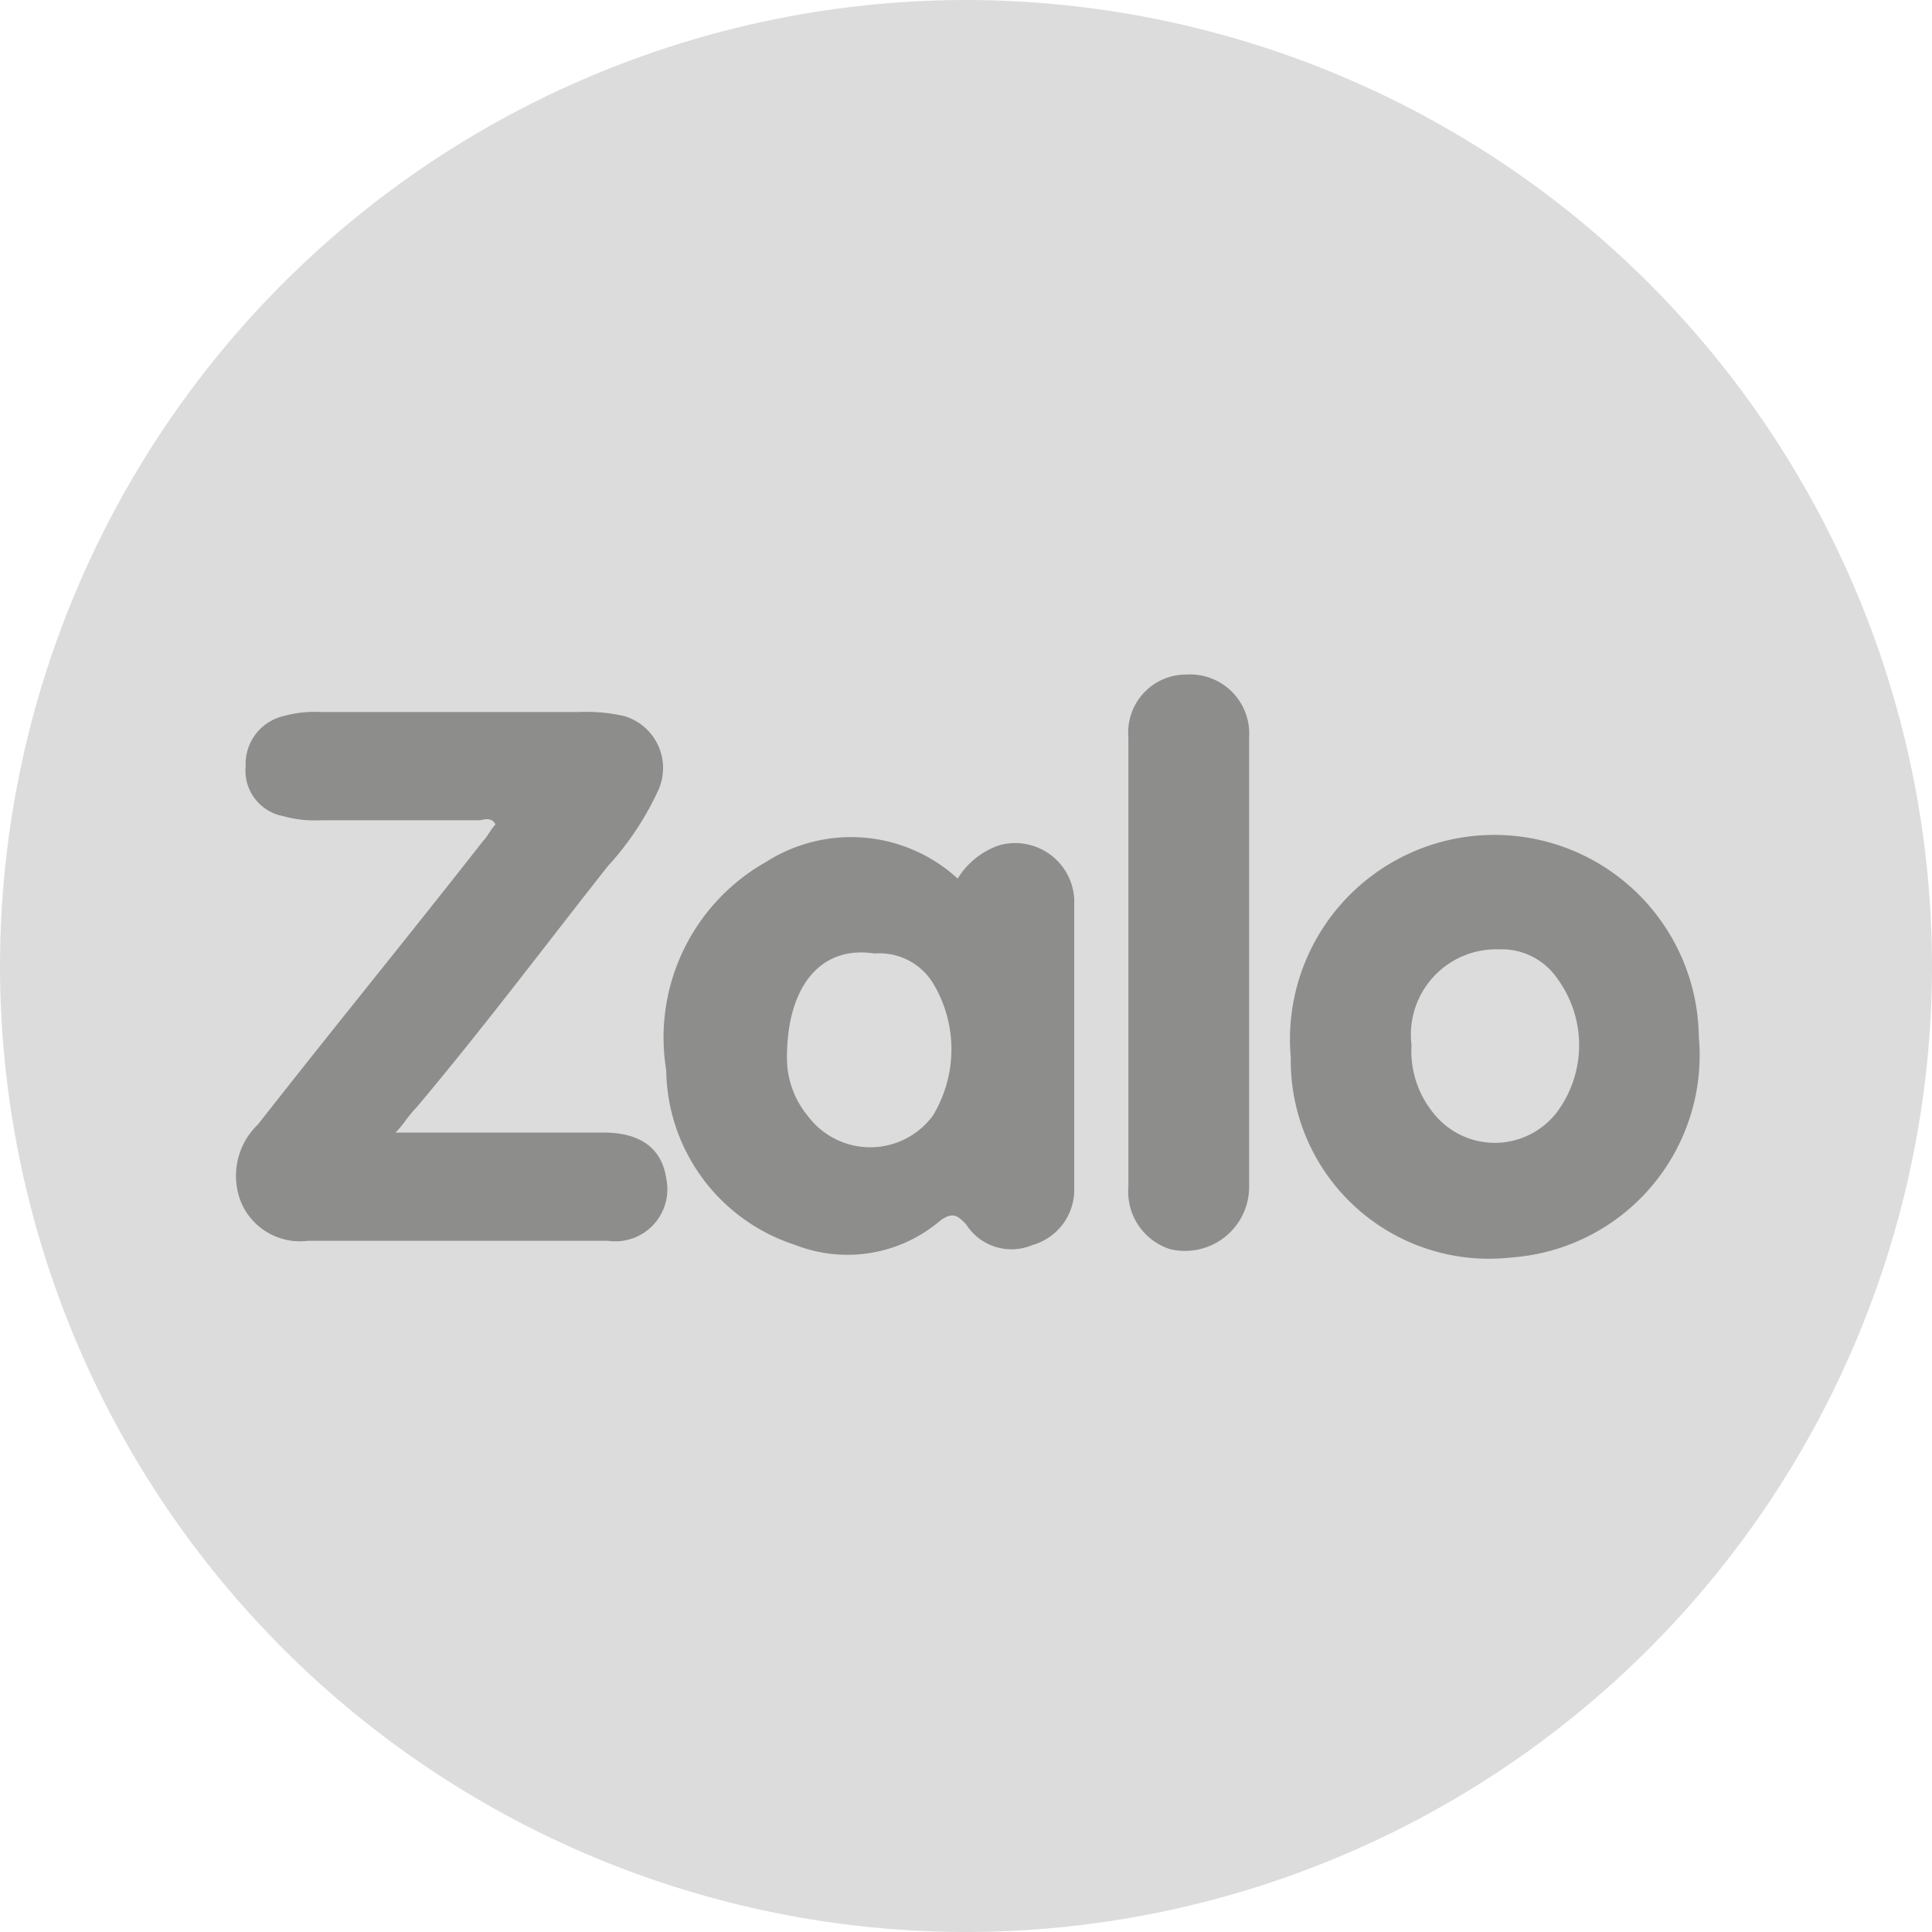 <svg xmlns="http://www.w3.org/2000/svg" viewBox="0 0 46.4 46.4"><defs><style>.cls-1,.cls-3{fill:#161815;isolation:isolate;}.cls-1{opacity:0.15;}.cls-2{opacity:0.5;}.cls-3{opacity:0.8;}</style></defs><g id="Layer_2" data-name="Layer 2"><g id="Layer_1-2" data-name="Layer 1"><path class="cls-1" d="M23.2,46.4h0A23.22,23.22,0,0,1,0,23.2H0A23.22,23.22,0,0,1,23.2,0h0A23.22,23.22,0,0,1,46.4,23.2h0A23.22,23.22,0,0,1,23.2,46.4Z"/><g class="cls-2"><path class="cls-3" d="M9.5,27.2h5c.9,0,1.4.4,1.5,1.1a1.25,1.25,0,0,1-1.4,1.5H7.4a1.54,1.54,0,0,1-1.6-.9A1.71,1.71,0,0,1,6.2,27c1.8-2.3,3.6-4.5,5.4-6.8.1-.1.2-.3.3-.4-.1-.2-.3-.1-.4-.1H7.7a2.77,2.77,0,0,1-.9-.1,1.11,1.11,0,0,1-.9-1.2,1.18,1.18,0,0,1,.9-1.2,2.77,2.77,0,0,1,.9-.1h6.2a4.1,4.1,0,0,1,1.1.1,1.3,1.3,0,0,1,.8,1.8,7.07,7.07,0,0,1-1.2,1.8c-1.5,1.9-3,3.9-4.6,5.8C9.8,26.8,9.7,27,9.5,27.2Z"/><path class="cls-3" d="M23,21.1a1.89,1.89,0,0,1,1-.8,1.42,1.42,0,0,1,1.8,1.3v7a1.38,1.38,0,0,1-1,1.3,1.29,1.29,0,0,1-1.6-.5c-.2-.2-.3-.3-.6-.1a3.44,3.44,0,0,1-3.5.6A4.47,4.47,0,0,1,16,25.7a4.84,4.84,0,0,1,2.4-5A3.79,3.79,0,0,1,23,21.1Zm-4.1,4.3a2.18,2.18,0,0,0,.5,1.4,1.87,1.87,0,0,0,3,0,3.07,3.07,0,0,0,0-3.2,1.51,1.51,0,0,0-1.4-.7C19.7,22.7,18.9,23.7,18.9,25.4Z"/><path class="cls-3" d="M31,25.4a4.91,4.91,0,1,1,9.8-.5,4.87,4.87,0,0,1-4.5,5.3A4.76,4.76,0,0,1,31,25.4Zm2.9-.3a2.35,2.35,0,0,0,.5,1.6,1.88,1.88,0,0,0,3,0,2.7,2.7,0,0,0,0-3.2,1.62,1.62,0,0,0-1.4-.7A2.05,2.05,0,0,0,33.9,25.1Z"/><path class="cls-3" d="M30,23.1v5.4A1.54,1.54,0,0,1,28.1,30a1.45,1.45,0,0,1-1-1.5V17.7a1.39,1.39,0,0,1,1.4-1.5A1.42,1.42,0,0,1,30,17.7Z"/></g></g></g></svg>